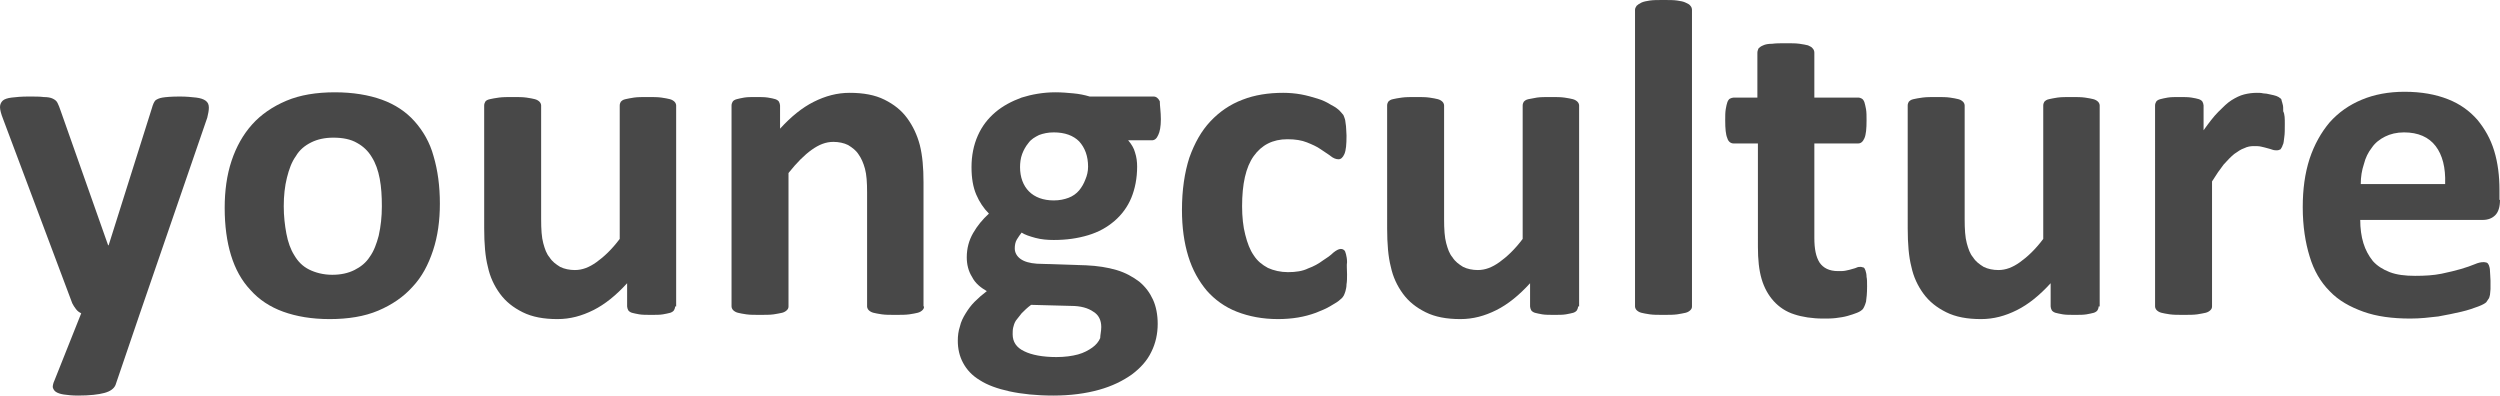 <?xml version="1.0" encoding="utf-8"?>
<!-- Generator: Adobe Illustrator 24.0.3, SVG Export Plug-In . SVG Version: 6.00 Build 0)  -->
<svg version="1.1" id="Layer_1" xmlns="http://www.w3.org/2000/svg" xmlns:xlink="http://www.w3.org/1999/xlink" x="0px" y="0px"
	 viewBox="0 0 474 75" style="enable-background:new 0 0 474 75;" xml:space="preserve">
<style type="text/css">
	.st0{fill:#484848;}
</style>
<title>logo-</title>
<g>
	<g>
		<path class="st0" d="M26.5,59.5L21.9,73c-0.3,0.7-1,1.2-2.1,1.5S17,75,14.8,75c-1.1,0-2-0.1-2.7-0.2c-0.7-0.1-1.2-0.3-1.5-0.5
			s-0.5-0.5-0.6-0.9c0-0.3,0.1-0.8,0.3-1.2l5.1-12.8c-0.4-0.2-0.7-0.4-1-0.8c-0.3-0.4-0.5-0.7-0.7-1.1L0.6,22.6
			c-0.4-1-0.6-1.8-0.6-2.3s0.2-0.9,0.5-1.2c0.3-0.3,0.9-0.5,1.7-0.6c0.8-0.1,1.9-0.2,3.2-0.2c1.2,0,2.2,0,2.9,0.1
			c0.7,0,1.3,0.1,1.7,0.3c0.4,0.2,0.7,0.4,0.9,0.8c0.2,0.4,0.4,0.9,0.6,1.5l9,25.5h0.1l8.2-26c0.2-0.7,0.4-1.2,0.7-1.5
			c0.3-0.2,0.7-0.4,1.3-0.5c0.6-0.1,1.7-0.2,3.3-0.2c1.2,0,2.2,0.1,3.1,0.2c0.8,0.1,1.4,0.3,1.8,0.6c0.4,0.3,0.6,0.7,0.6,1.3
			c0,0.5-0.1,1.1-0.3,1.9L26.5,59.5z"/>
		<path class="st0" d="M83.4,38.6c0,3.2-0.4,6.2-1.3,8.9c-0.9,2.7-2.1,5-3.9,6.9c-1.7,1.9-3.9,3.4-6.5,4.5s-5.7,1.6-9.2,1.6
			c-3.4,0-6.3-0.5-8.8-1.4s-4.6-2.3-6.2-4.1c-1.7-1.8-2.9-4-3.7-6.6c-0.8-2.6-1.2-5.6-1.2-9c0-3.2,0.4-6.2,1.3-8.9
			c0.9-2.7,2.2-5,3.9-6.9s3.9-3.4,6.5-4.5s5.7-1.6,9.2-1.6c3.4,0,6.4,0.5,8.9,1.4s4.6,2.3,6.2,4.1c1.6,1.8,2.9,4,3.6,6.6
			C83,32.3,83.4,35.3,83.4,38.6z M72.4,39.1c0-1.9-0.1-3.6-0.4-5.2c-0.3-1.6-0.8-3-1.5-4.1c-0.7-1.2-1.7-2.1-2.8-2.7
			c-1.2-0.7-2.7-1-4.5-1c-1.6,0-3,0.3-4.2,0.9s-2.2,1.4-2.9,2.6c-0.8,1.1-1.3,2.5-1.7,4.1s-0.6,3.4-0.6,5.4c0,1.9,0.2,3.6,0.5,5.2
			s0.8,3,1.5,4.1c0.7,1.2,1.6,2.1,2.8,2.7s2.7,1,4.4,1c1.6,0,3-0.3,4.2-0.9s2.2-1.4,2.9-2.5c0.8-1.1,1.3-2.5,1.7-4
			C72.2,42.9,72.4,41.1,72.4,39.1z"/>
		<path class="st0" d="M128,58.1c0,0.3-0.1,0.5-0.2,0.7c-0.1,0.2-0.4,0.4-0.7,0.5c-0.4,0.1-0.8,0.2-1.4,0.3
			c-0.6,0.1-1.3,0.1-2.2,0.1s-1.7,0-2.3-0.1s-1-0.2-1.4-0.3c-0.3-0.1-0.6-0.3-0.7-0.5c-0.1-0.2-0.2-0.5-0.2-0.7v-4.4
			c-2.1,2.3-4.2,4-6.4,5.1c-2.2,1.1-4.4,1.7-6.8,1.7c-2.6,0-4.8-0.4-6.6-1.3c-1.8-0.9-3.2-2-4.3-3.5s-1.9-3.2-2.3-5.1
			c-0.5-1.9-0.7-4.4-0.7-7.3V20c0-0.3,0.1-0.5,0.2-0.7s0.4-0.4,0.9-0.5c0.4-0.1,1-0.2,1.7-0.3c0.7-0.1,1.6-0.1,2.6-0.1
			c1.1,0,1.9,0,2.6,0.1c0.7,0.1,1.2,0.2,1.6,0.3c0.4,0.1,0.7,0.3,0.9,0.5s0.3,0.5,0.3,0.7v21.5c0,2,0.1,3.5,0.4,4.6
			c0.3,1.1,0.6,2,1.2,2.7c0.5,0.8,1.2,1.3,2,1.8c0.8,0.4,1.8,0.6,2.8,0.6c1.4,0,2.7-0.5,4.1-1.5c1.4-1,2.9-2.4,4.4-4.4V20
			c0-0.3,0.1-0.5,0.2-0.7c0.2-0.2,0.4-0.4,0.9-0.5c0.4-0.1,1-0.2,1.6-0.3c0.7-0.1,1.5-0.1,2.6-0.1s1.9,0,2.6,0.1
			c0.7,0.1,1.2,0.2,1.6,0.3c0.4,0.1,0.7,0.3,0.9,0.5s0.3,0.5,0.3,0.7v38.1H128z"/>
		<path class="st0" d="M175.2,58.1c0,0.3-0.1,0.5-0.3,0.7c-0.2,0.2-0.5,0.4-0.9,0.5s-0.9,0.2-1.6,0.3c-0.7,0.1-1.6,0.1-2.6,0.1
			c-1.1,0-1.9,0-2.6-0.1c-0.7-0.1-1.2-0.2-1.6-0.3c-0.4-0.1-0.7-0.3-0.9-0.5s-0.3-0.5-0.3-0.7V36.4c0-1.8-0.1-3.3-0.4-4.4
			c-0.3-1.1-0.7-2-1.2-2.7c-0.5-0.8-1.2-1.3-2-1.8c-0.8-0.4-1.8-0.6-2.8-0.6c-1.4,0-2.7,0.5-4.1,1.5c-1.4,1-2.8,2.4-4.4,4.4v25.3
			c0,0.3-0.1,0.5-0.3,0.7s-0.5,0.4-0.9,0.5s-1,0.2-1.6,0.3c-0.7,0.1-1.6,0.1-2.6,0.1c-1.1,0-1.9,0-2.6-0.1c-0.7-0.1-1.2-0.2-1.6-0.3
			c-0.4-0.1-0.7-0.3-0.9-0.5s-0.3-0.5-0.3-0.7V20c0-0.3,0.1-0.5,0.2-0.7c0.1-0.2,0.4-0.4,0.8-0.5c0.4-0.1,0.8-0.2,1.4-0.3
			c0.6-0.1,1.3-0.1,2.2-0.1s1.7,0,2.3,0.1s1.1,0.2,1.4,0.3s0.6,0.3,0.7,0.5c0.1,0.2,0.2,0.5,0.2,0.7v4.4c2.1-2.3,4.2-4,6.4-5.1
			s4.4-1.7,6.8-1.7c2.6,0,4.8,0.4,6.6,1.3s3.2,2,4.3,3.5c1.1,1.5,1.9,3.2,2.4,5.1c0.5,2,0.7,4.3,0.7,7.1v23.5H175.2z"/>
		<path class="st0" d="M220.1,22.6c0,1.4-0.2,2.4-0.5,3c-0.3,0.7-0.7,1-1.2,1h-4.5c0.6,0.7,1.1,1.5,1.3,2.3c0.3,0.9,0.4,1.8,0.4,2.7
			c0,2.2-0.4,4.2-1.1,5.9s-1.8,3.2-3.2,4.4c-1.4,1.2-3,2.1-5,2.7s-4.1,0.9-6.5,0.9c-1.2,0-2.4-0.1-3.5-0.4s-2-0.6-2.6-1
			c-0.3,0.4-0.6,0.8-0.9,1.3s-0.4,1.1-0.4,1.7c0,0.8,0.4,1.5,1.1,2s1.7,0.8,3.1,0.9l9.3,0.3c2.2,0.1,4.1,0.4,5.8,0.9
			c1.7,0.5,3.1,1.3,4.3,2.2c1.2,1,2,2.1,2.6,3.4c0.6,1.3,0.9,2.9,0.9,4.6c0,1.9-0.4,3.7-1.2,5.3c-0.8,1.7-2.1,3.1-3.7,4.3
			c-1.7,1.2-3.7,2.2-6.2,2.9S203,75,199.7,75c-3.2,0-6-0.3-8.3-0.8s-4.2-1.2-5.6-2.1c-1.5-0.9-2.5-2-3.2-3.3s-1-2.7-1-4.2
			c0-0.9,0.1-1.8,0.4-2.7c0.2-0.9,0.6-1.7,1.1-2.5s1-1.5,1.7-2.2s1.5-1.4,2.3-2c-1.2-0.7-2.2-1.5-2.8-2.7c-0.7-1.1-1-2.4-1-3.7
			c0-1.7,0.4-3.2,1.2-4.6c0.8-1.4,1.8-2.6,3-3.7c-1-1-1.8-2.2-2.4-3.6s-0.9-3.1-0.9-5.2c0-2.2,0.4-4.2,1.2-6
			c0.8-1.8,1.9-3.2,3.3-4.4c1.4-1.2,3.1-2.1,5-2.8c1.9-0.6,4.1-1,6.4-1c1.2,0,2.3,0.1,3.4,0.2s2.1,0.3,3.1,0.6h12.1
			c0.5,0,0.9,0.3,1.2,0.9C219.9,20.1,220.1,21.2,220.1,22.6z M208.8,62c0-1.3-0.5-2.3-1.5-2.9c-1-0.7-2.4-1.1-4.2-1.1l-7.6-0.2
			c-0.7,0.5-1.3,1.1-1.8,1.6c-0.4,0.5-0.8,1-1.1,1.4c-0.3,0.5-0.4,0.9-0.5,1.3c-0.1,0.4-0.1,0.9-0.1,1.3c0,1.4,0.7,2.5,2.2,3.2
			c1.4,0.7,3.5,1.1,6.1,1.1c1.6,0,3-0.2,4.1-0.5s2-0.8,2.7-1.3s1.2-1.1,1.5-1.8C208.6,63.5,208.8,62.8,208.8,62z M206.3,31.6
			c0-2-0.6-3.6-1.7-4.8c-1.1-1.1-2.7-1.7-4.8-1.7c-1.1,0-2,0.2-2.8,0.5c-0.8,0.4-1.5,0.8-2,1.5c-0.5,0.6-0.9,1.3-1.2,2.1
			c-0.3,0.8-0.4,1.7-0.4,2.5c0,1.9,0.6,3.5,1.7,4.6s2.7,1.7,4.7,1.7c1.1,0,2-0.2,2.8-0.5s1.5-0.8,2-1.4s0.9-1.3,1.2-2.1
			C206.1,33.3,206.3,32.5,206.3,31.6z"/>
		<path class="st0" d="M255.4,52c0,0.7,0,1.4-0.1,1.9c0,0.5-0.1,0.9-0.2,1.3c-0.1,0.3-0.2,0.6-0.3,0.8c-0.1,0.2-0.3,0.5-0.7,0.8
			c-0.3,0.3-0.9,0.7-1.8,1.2c-0.8,0.5-1.8,0.9-2.8,1.3c-1.1,0.4-2.2,0.7-3.4,0.9c-1.2,0.2-2.5,0.3-3.8,0.3c-2.9,0-5.5-0.5-7.8-1.4
			s-4.2-2.3-5.7-4c-1.5-1.8-2.7-3.9-3.5-6.5s-1.2-5.5-1.2-8.8c0-3.8,0.5-7.1,1.4-9.9c1-2.8,2.3-5.1,4-6.9s3.7-3.2,6.1-4.1
			c2.3-0.9,4.9-1.3,7.7-1.3c1.1,0,2.3,0.1,3.4,0.3c1.1,0.2,2.1,0.5,3.1,0.8s1.8,0.7,2.6,1.2c0.8,0.4,1.3,0.8,1.6,1.1
			c0.3,0.3,0.5,0.6,0.7,0.8c0.1,0.2,0.2,0.5,0.3,0.8c0.1,0.3,0.1,0.8,0.2,1.3c0,0.5,0.1,1.1,0.1,1.8c0,1.7-0.1,2.8-0.4,3.5
			s-0.7,1-1.1,1c-0.5,0-1-0.2-1.5-0.6s-1.2-0.8-1.9-1.3c-0.7-0.5-1.6-0.9-2.6-1.3s-2.2-0.6-3.7-0.6c-2.8,0-4.9,1.1-6.4,3.2
			s-2.2,5.3-2.2,9.5c0,2,0.2,3.9,0.6,5.4c0.4,1.6,0.9,2.9,1.6,3.9c0.7,1.1,1.6,1.8,2.7,2.4c1.1,0.5,2.4,0.8,3.8,0.8
			c1.5,0,2.8-0.2,3.8-0.7c1.1-0.4,2-0.9,2.8-1.5c0.8-0.5,1.5-1,2-1.5c0.5-0.4,1-0.7,1.4-0.7c0.3,0,0.5,0.1,0.6,0.2
			c0.2,0.1,0.3,0.4,0.4,0.8s0.2,0.9,0.2,1.5C255.3,50.3,255.4,51.1,255.4,52z"/>
		<path class="st0" d="M299.2,58.1c0,0.3-0.1,0.5-0.2,0.7s-0.4,0.4-0.7,0.5c-0.4,0.1-0.8,0.2-1.4,0.3s-1.3,0.1-2.2,0.1
			c-0.9,0-1.7,0-2.3-0.1c-0.6-0.1-1-0.2-1.4-0.3c-0.3-0.1-0.6-0.3-0.7-0.5s-0.2-0.5-0.2-0.7v-4.4c-2.1,2.3-4.2,4-6.4,5.1
			c-2.2,1.1-4.4,1.7-6.8,1.7c-2.6,0-4.8-0.4-6.6-1.3c-1.8-0.9-3.2-2-4.3-3.5c-1.1-1.5-1.9-3.2-2.3-5.1c-0.5-1.9-0.7-4.4-0.7-7.3V20
			c0-0.3,0.1-0.5,0.2-0.7c0.2-0.2,0.4-0.4,0.9-0.5c0.4-0.1,1-0.2,1.7-0.3c0.7-0.1,1.6-0.1,2.6-0.1c1.1,0,1.9,0,2.6,0.1
			s1.2,0.2,1.6,0.3c0.4,0.1,0.7,0.3,0.9,0.5c0.2,0.2,0.3,0.5,0.3,0.7v21.5c0,2,0.1,3.5,0.4,4.6s0.6,2,1.2,2.7c0.5,0.8,1.2,1.3,2,1.8
			c0.8,0.4,1.8,0.6,2.8,0.6c1.4,0,2.7-0.5,4.1-1.5s2.9-2.4,4.4-4.4V20c0-0.3,0.1-0.5,0.2-0.7c0.2-0.2,0.4-0.4,0.9-0.5s1-0.2,1.6-0.3
			c0.7-0.1,1.5-0.1,2.6-0.1s1.9,0,2.6,0.1s1.2,0.2,1.6,0.3c0.4,0.1,0.7,0.3,0.9,0.5c0.2,0.2,0.3,0.5,0.3,0.7v38.1H299.2z"/>
		<path class="st0" d="M320.8,58.1c0,0.3-0.1,0.5-0.3,0.7c-0.2,0.2-0.5,0.4-0.9,0.5s-1,0.2-1.6,0.3c-0.7,0.1-1.6,0.1-2.6,0.1
			c-1.1,0-1.9,0-2.6-0.1s-1.2-0.2-1.6-0.3s-0.7-0.3-0.9-0.5c-0.2-0.2-0.3-0.5-0.3-0.7V1.9c0-0.3,0.1-0.5,0.3-0.8
			c0.2-0.2,0.5-0.4,0.9-0.6s1-0.3,1.6-0.4c0.7-0.1,1.5-0.1,2.6-0.1s1.9,0,2.6,0.1s1.2,0.2,1.6,0.4c0.4,0.2,0.7,0.3,0.9,0.6
			c0.2,0.2,0.3,0.5,0.3,0.8V58.1z"/>
		<path class="st0" d="M354,54.3c0,1.3-0.1,2.2-0.2,2.9c-0.2,0.7-0.4,1.1-0.6,1.4c-0.3,0.3-0.6,0.5-1.1,0.7s-1.1,0.4-1.8,0.6
			c-0.7,0.2-1.4,0.3-2.2,0.4c-0.8,0.1-1.6,0.1-2.4,0.1c-2.1,0-4-0.3-5.5-0.8c-1.6-0.5-2.9-1.4-3.9-2.5s-1.8-2.5-2.3-4.2
			s-0.7-3.7-0.7-6.1V27.2h-4.6c-0.5,0-1-0.3-1.2-1c-0.3-0.7-0.4-1.8-0.4-3.4c0-0.8,0-1.5,0.1-2.1s0.2-1,0.3-1.3
			c0.1-0.3,0.3-0.6,0.5-0.7s0.5-0.2,0.7-0.2h4.5V10c0-0.3,0.1-0.5,0.2-0.8c0.2-0.2,0.4-0.4,0.9-0.6c0.4-0.2,1-0.3,1.7-0.3
			c0.7-0.1,1.6-0.1,2.6-0.1c1.1,0,1.9,0,2.6,0.1s1.2,0.2,1.6,0.3c0.4,0.2,0.7,0.3,0.9,0.6c0.2,0.2,0.3,0.5,0.3,0.8v8.5h8.3
			c0.3,0,0.5,0.1,0.7,0.2s0.4,0.4,0.5,0.7c0.1,0.3,0.2,0.8,0.3,1.3c0.1,0.6,0.1,1.3,0.1,2.1c0,1.6-0.1,2.7-0.4,3.4
			c-0.3,0.7-0.7,1-1.2,1H344v17.9c0,2.1,0.3,3.6,1,4.7c0.7,1,1.8,1.6,3.5,1.6c0.6,0,1.1,0,1.5-0.1c0.5-0.1,0.9-0.2,1.2-0.3
			c0.4-0.1,0.7-0.2,0.9-0.3c0.2-0.1,0.5-0.1,0.7-0.1s0.3,0.1,0.5,0.1c0.2,0.1,0.3,0.3,0.4,0.6c0.1,0.3,0.2,0.7,0.2,1.2
			C354,52.9,354,53.5,354,54.3z"/>
		<path class="st0" d="M397.9,58.1c0,0.3-0.1,0.5-0.2,0.7s-0.4,0.4-0.7,0.5c-0.4,0.1-0.8,0.2-1.4,0.3s-1.3,0.1-2.2,0.1
			c-0.9,0-1.7,0-2.3-0.1c-0.6-0.1-1-0.2-1.4-0.3c-0.3-0.1-0.6-0.3-0.7-0.5s-0.2-0.5-0.2-0.7v-4.4c-2.1,2.3-4.2,4-6.4,5.1
			c-2.2,1.1-4.4,1.7-6.8,1.7c-2.6,0-4.8-0.4-6.6-1.3c-1.8-0.9-3.2-2-4.3-3.5c-1.1-1.5-1.9-3.2-2.3-5.1c-0.5-1.9-0.7-4.4-0.7-7.3V20
			c0-0.3,0.1-0.5,0.2-0.7c0.2-0.2,0.4-0.4,0.9-0.5c0.4-0.1,1-0.2,1.7-0.3c0.7-0.1,1.6-0.1,2.6-0.1c1.1,0,1.9,0,2.6,0.1
			s1.2,0.2,1.6,0.3c0.4,0.1,0.7,0.3,0.9,0.5c0.2,0.2,0.3,0.5,0.3,0.7v21.5c0,2,0.1,3.5,0.4,4.6s0.6,2,1.2,2.7c0.5,0.8,1.2,1.3,2,1.8
			c0.8,0.4,1.8,0.6,2.8,0.6c1.4,0,2.7-0.5,4.1-1.5s2.9-2.4,4.4-4.4V20c0-0.3,0.1-0.5,0.2-0.7c0.2-0.2,0.4-0.4,0.9-0.5
			c0.4-0.1,1-0.2,1.6-0.3c0.7-0.1,1.6-0.1,2.6-0.1c1.1,0,1.9,0,2.6,0.1s1.2,0.2,1.6,0.3c0.4,0.1,0.7,0.3,0.9,0.5
			c0.2,0.2,0.3,0.5,0.3,0.7v38.1H397.9z"/>
		<path class="st0" d="M433.2,23.5c0,1,0,1.9-0.1,2.5c-0.1,0.7-0.1,1.2-0.3,1.5c-0.1,0.4-0.3,0.6-0.4,0.8c-0.2,0.1-0.4,0.2-0.7,0.2
			c-0.2,0-0.5,0-0.8-0.1s-0.6-0.2-1-0.3c-0.4-0.1-0.7-0.2-1.2-0.3c-0.4-0.1-0.9-0.1-1.4-0.1c-0.6,0-1.2,0.1-1.8,0.4
			c-0.6,0.2-1.2,0.6-1.9,1.1c-0.6,0.5-1.3,1.2-2,2c-0.7,0.9-1.4,1.9-2.2,3.2v23.7c0,0.3-0.1,0.5-0.3,0.7c-0.2,0.2-0.5,0.4-0.9,0.5
			s-1,0.2-1.6,0.3c-0.7,0.1-1.6,0.1-2.6,0.1s-1.9,0-2.6-0.1s-1.2-0.2-1.6-0.3s-0.7-0.3-0.9-0.5c-0.2-0.2-0.3-0.5-0.3-0.7V20
			c0-0.3,0.1-0.5,0.2-0.7s0.4-0.4,0.8-0.5s0.8-0.2,1.4-0.3c0.6-0.1,1.3-0.1,2.2-0.1c0.9,0,1.7,0,2.3,0.1c0.6,0.1,1.1,0.2,1.4,0.3
			c0.3,0.1,0.6,0.3,0.7,0.5s0.2,0.5,0.2,0.7v4.7c1-1.4,1.9-2.6,2.8-3.5s1.7-1.7,2.5-2.2s1.6-0.9,2.4-1.1s1.6-0.3,2.4-0.3
			c0.4,0,0.8,0,1.2,0.1c0.4,0,0.9,0.1,1.3,0.2c0.5,0.1,0.9,0.2,1.2,0.3c0.3,0.1,0.6,0.3,0.7,0.4c0.2,0.1,0.3,0.3,0.3,0.5
			c0.1,0.2,0.1,0.4,0.2,0.7c0.1,0.3,0.1,0.7,0.1,1.3C433.2,21.7,433.2,22.5,433.2,23.5z"/>
		<path class="st0" d="M474,37.9c0,1.3-0.3,2.3-0.9,2.9c-0.6,0.6-1.4,0.9-2.4,0.9h-23.2c0,1.6,0.2,3.1,0.6,4.4
			c0.4,1.3,1,2.4,1.8,3.4c0.8,0.9,1.9,1.6,3.2,2.1s2.9,0.7,4.8,0.7c1.9,0,3.5-0.1,5-0.4c1.4-0.3,2.7-0.6,3.7-0.9s1.9-0.6,2.6-0.9
			c0.7-0.3,1.2-0.4,1.7-0.4c0.3,0,0.5,0.1,0.6,0.1c0.2,0.1,0.3,0.3,0.4,0.5c0.1,0.3,0.2,0.6,0.2,1.1s0.1,1.1,0.1,1.8
			c0,0.6,0,1.2,0,1.6s-0.1,0.8-0.1,1.1c-0.1,0.3-0.1,0.6-0.3,0.8c-0.1,0.2-0.3,0.4-0.4,0.6c-0.2,0.2-0.7,0.5-1.5,0.8s-1.9,0.7-3.2,1
			s-2.7,0.6-4.4,0.9c-1.7,0.2-3.4,0.4-5.3,0.4c-3.4,0-6.4-0.4-8.9-1.3c-2.5-0.9-4.7-2.1-6.4-3.9c-1.7-1.7-3-3.9-3.8-6.6
			c-0.8-2.6-1.3-5.7-1.3-9.3c0-3.4,0.4-6.4,1.3-9.2c0.9-2.7,2.2-5,3.8-6.9c1.7-1.9,3.7-3.3,6.1-4.3c2.4-1,5.1-1.5,8.1-1.5
			c3.2,0,5.9,0.5,8.2,1.4s4.1,2.2,5.6,3.9c1.4,1.7,2.5,3.6,3.2,5.9s1,4.8,1,7.4v1.9H474z M463.6,34.8c0.1-3-0.5-5.4-1.8-7.1
			s-3.3-2.6-6-2.6c-1.4,0-2.6,0.3-3.6,0.8s-1.9,1.2-2.5,2.1c-0.7,0.9-1.2,1.9-1.5,3.1c-0.4,1.2-0.6,2.4-0.6,3.8h16L463.6,34.8
			L463.6,34.8z"/>
	</g>
</g>
</svg>

